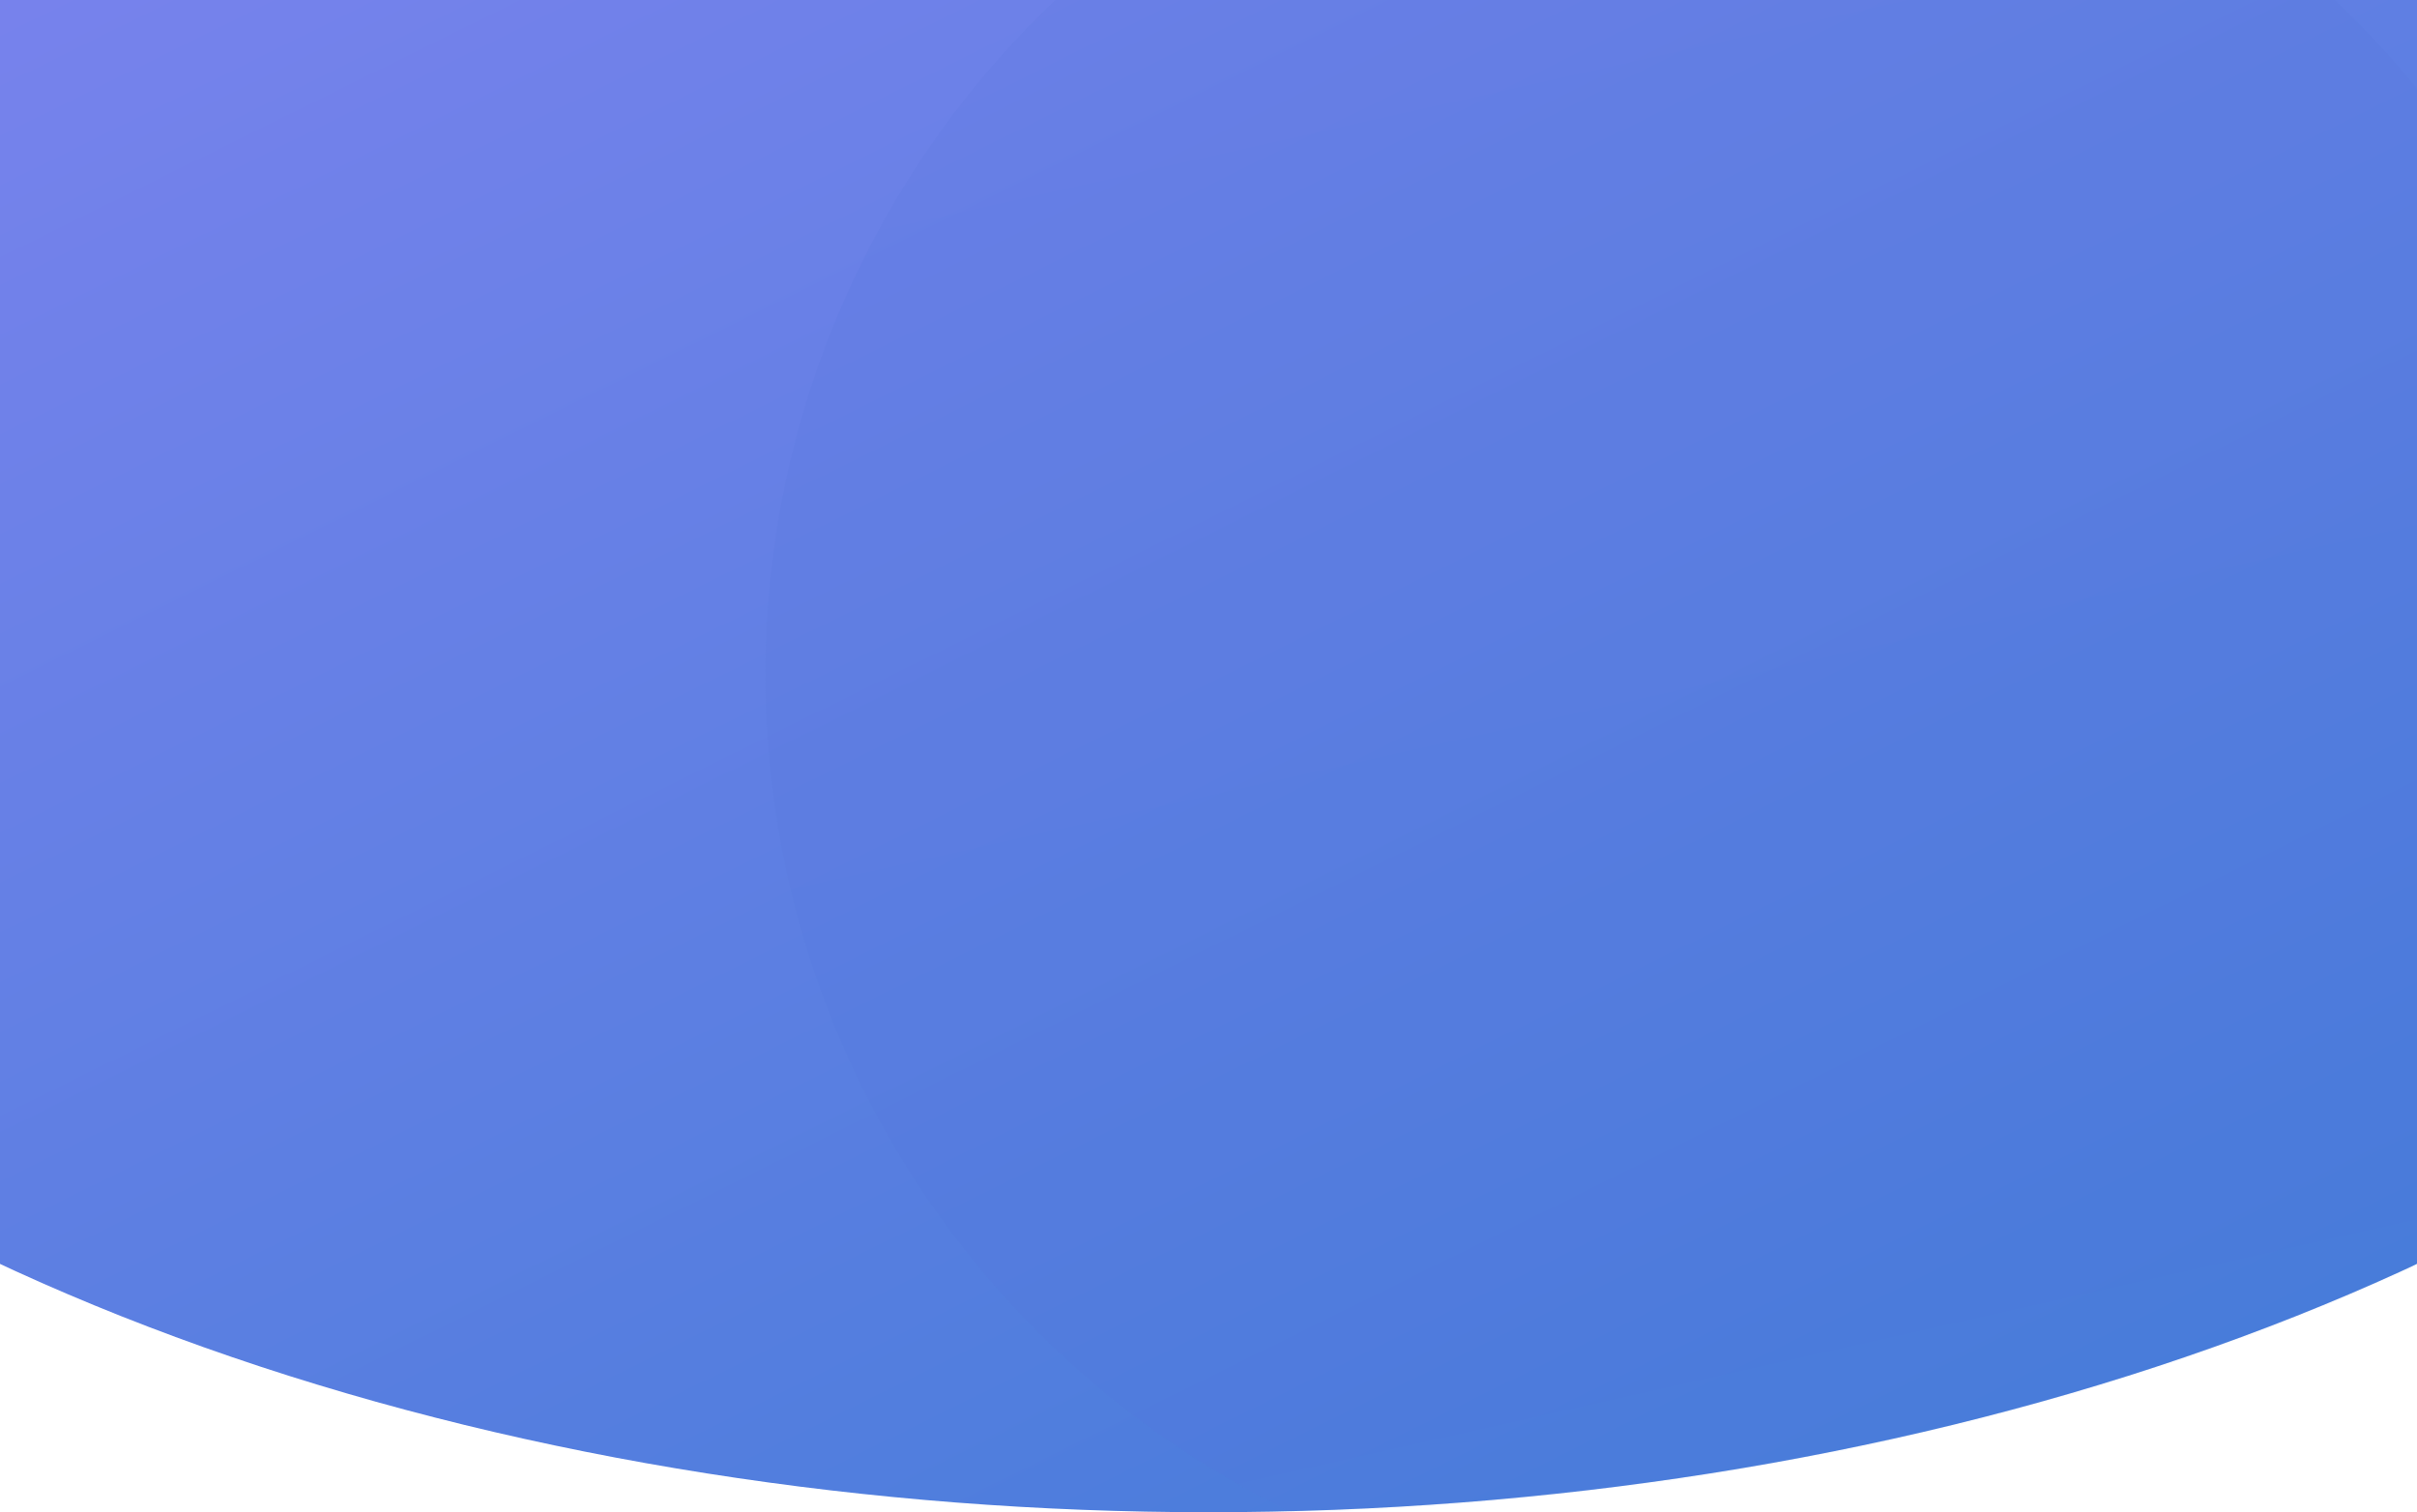 <svg width="1440px" height="901px" viewBox="0 0 1440 901" version="1.1" xmlns="http://www.w3.org/2000/svg" xmlns:xlink="http://www.w3.org/1999/xlink">
    <defs>
        <linearGradient x1="15.13%" y1="22.296%" x2="87.161%" y2="108.599%" id="linearGradient-1">
            <stop stop-color="#7F83EF" offset="0%"></stop>
            <stop stop-color="#3A7BD5" offset="100%"></stop>
        </linearGradient>
        <ellipse id="path-2" cx="1164" cy="690.5" rx="1164" ry="690.5"></ellipse>
        <linearGradient x1="0%" y1="-159.045%" x2="90.565%" y2="244.901%" id="linearGradient-4">
            <stop stop-color="#7276E0" offset="0%"></stop>
            <stop stop-color="#3A7BD5" offset="100%"></stop>
        </linearGradient>
    </defs>
    <g id="Page-1" stroke="none" stroke-width="1" fill="none" fill-rule="evenodd">
        <g id="landing">
            <g id="header" transform="translate(-444, -480)">
                <g id="Group-5">
                    <mask id="mask-3" fill="white">
                        <use xlink:href="#path-2"></use>
                    </mask>
                    <use id="Oval" fill="url(#linearGradient-1)" fill-rule="nonzero" xlink:href="#path-2"></use>
                    <circle id="Oval" fill="url(#linearGradient-4)" fill-rule="nonzero" opacity="0.442" mask="url(#mask-3)" cx="1454" cy="882" r="554"></circle>
                </g>
            </g>
        </g>
    </g>
</svg>
